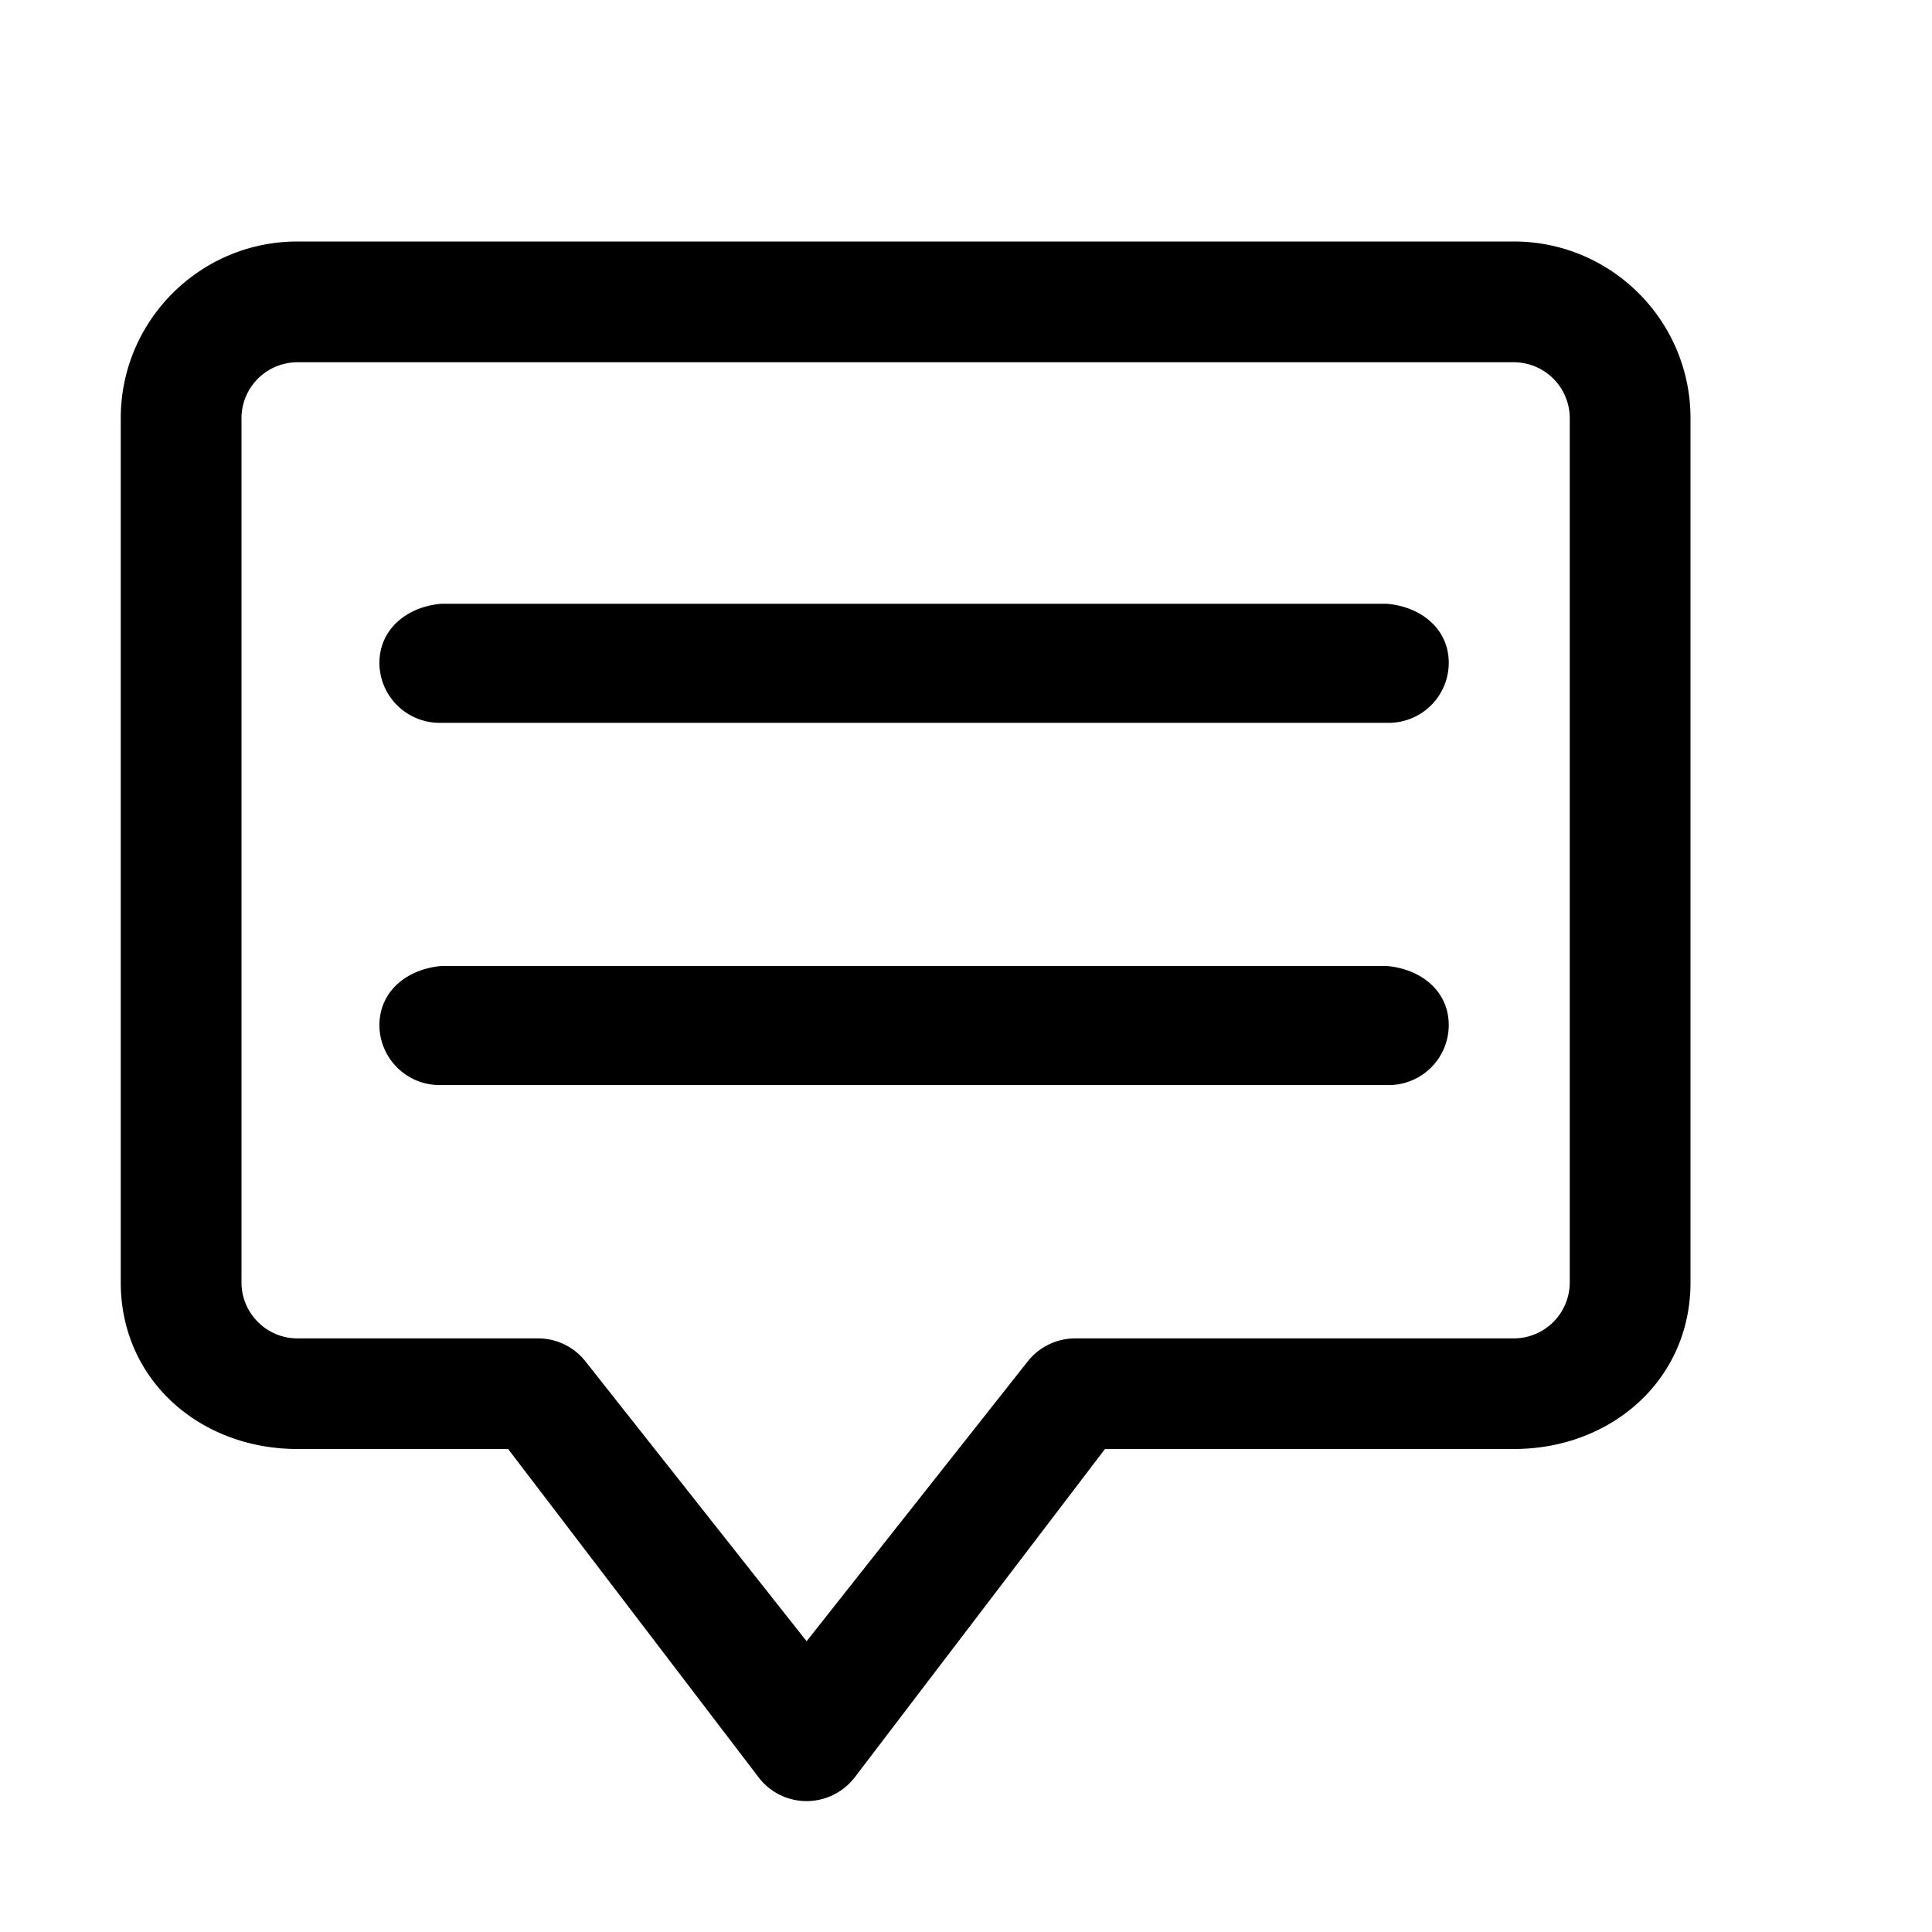 <svg xmlns="http://www.w3.org/2000/svg" viewBox="0 0 16 16"><path d="M6.68 14.916a.5.5 0 0 1-.397-.196L4.208 12H2.463C1.656 12 1 11.428 1 10.621V3.463C1 2.656 1.656 2 2.463 2h10.074C13.344 2 14 2.656 14 3.463v7.158c0 .807-.656 1.379-1.463 1.379H9.151l-2.073 2.72a.504.504 0 0 1-.398.196zM2.463 3A.464.464 0 0 0 2 3.463v7.158c0 .255.208.463.463.463h1.993a.5.5 0 0 1 .397.196l1.827 2.312 1.827-2.312a.502.502 0 0 1 .397-.196h3.633a.464.464 0 0 0 .463-.463V3.463A.464.464 0 0 0 12.537 3H2.463zm1.193 2h7.828c.284.024.514.207.514.49a.498.498 0 0 1-.514.496H3.656a.499.499 0 0 1-.514-.496c.001-.283.231-.466.514-.49zm0 3h7.828c.284.024.514.207.514.49a.498.498 0 0 1-.514.496H3.656a.499.499 0 0 1-.514-.496c.001-.283.231-.466.514-.49z"/></svg>
